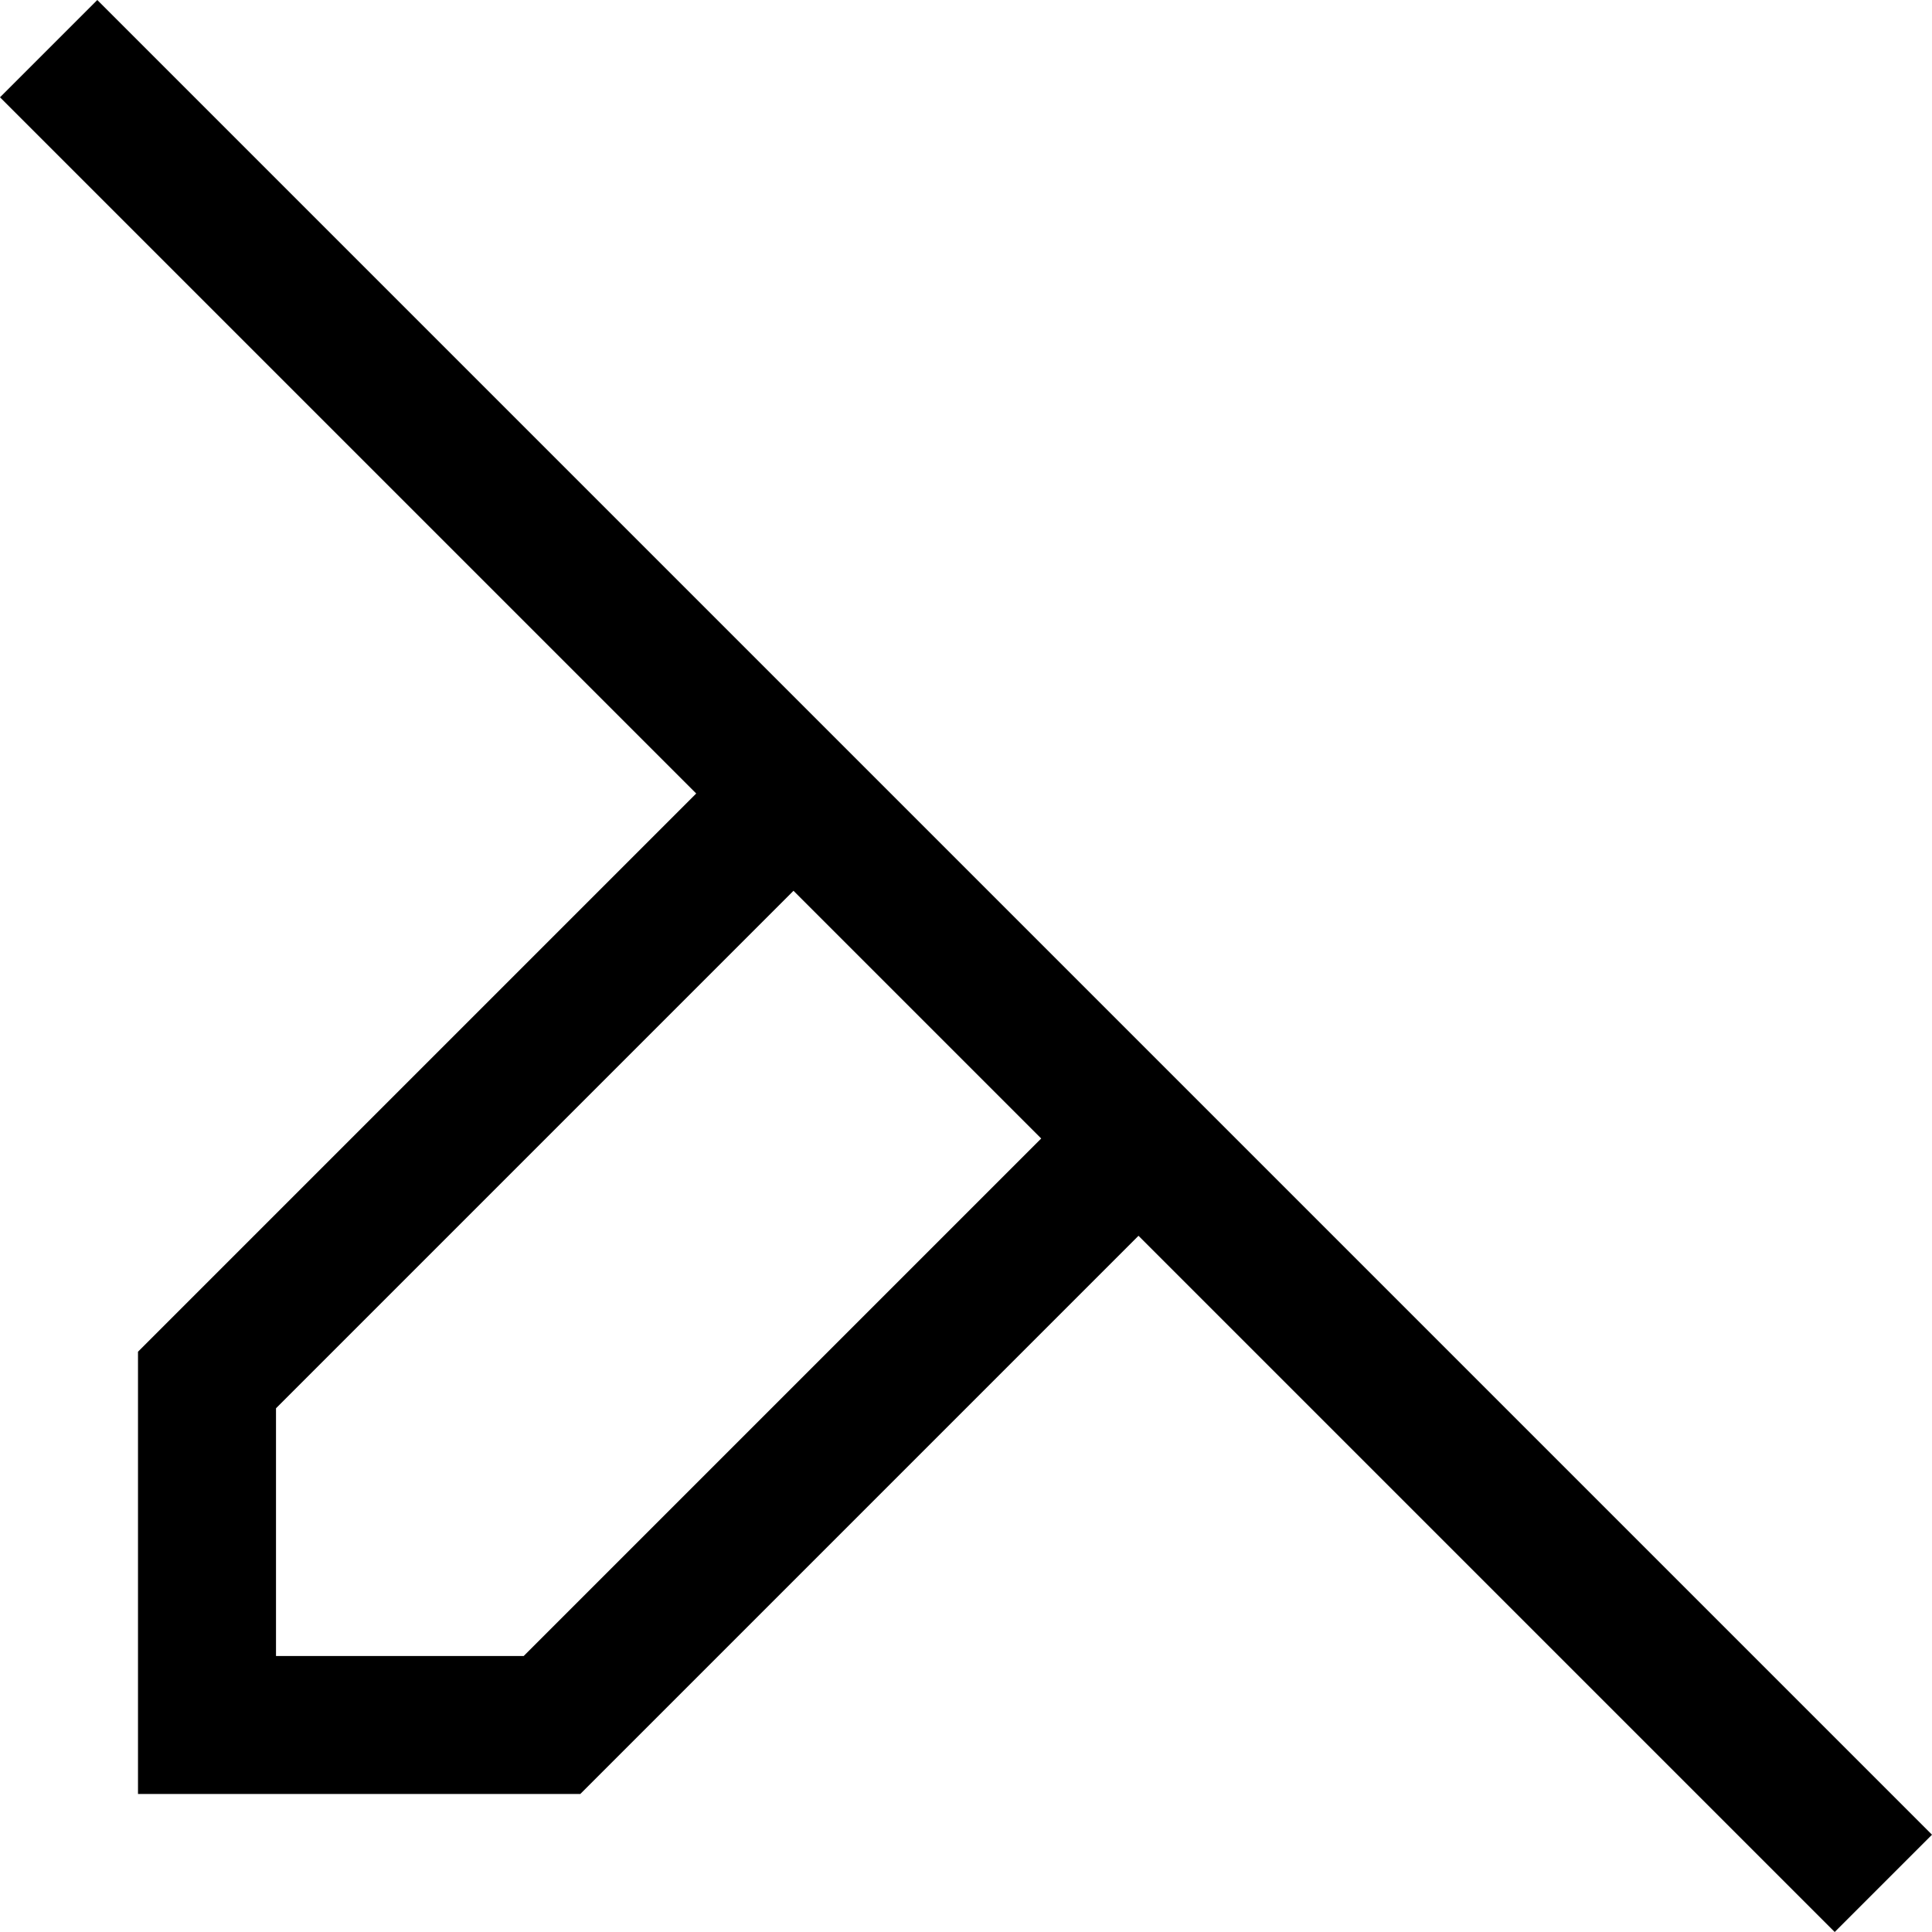 ﻿<?xml version="1.0" encoding="utf-8"?>
<svg version="1.1" xmlns:xlink="http://www.w3.org/1999/xlink" width="28px" height="28px" xmlns="http://www.w3.org/2000/svg">
  <defs>
    <pattern id="BGPattern" patternUnits="userSpaceOnUse" alignment="0 0" imageRepeat="None" />
    <mask fill="white" id="Clip3714">
      <path d="M 26.59 28  L 28 26.59  L 1.41 0  L 0 1.41  L 10.09 11.5  L 2 19.59  L 2 26  L 8.41 26  L 16.5 17.91  L 26.59 28  Z M 15.09 16.5  L 7.59 24  L 4 24  L 4 20.41  L 11.5 12.91  L 15.09 16.5  Z " fill-rule="evenodd" />
    </mask>
  </defs>
  <g transform="matrix(1 0 0 1 -2 -2 )">
    <path d="M 26.59 28  L 28 26.59  L 1.41 0  L 0 1.41  L 10.09 11.5  L 2 19.59  L 2 26  L 8.41 26  L 16.5 17.91  L 26.59 28  Z M 15.09 16.5  L 7.59 24  L 4 24  L 4 20.41  L 11.5 12.91  L 15.09 16.5  Z " fill-rule="nonzero" fill="rgba(0, 0, 0, 1)" stroke="none" transform="matrix(1 0 0 1 2 2 )" class="fill" />
    <path d="M 26.59 28  L 28 26.59  L 1.41 0  L 0 1.41  L 10.09 11.5  L 2 19.59  L 2 26  L 8.41 26  L 16.5 17.91  L 26.59 28  Z " stroke-width="0" stroke-dasharray="0" stroke="rgba(255, 255, 255, 0)" fill="none" transform="matrix(1 0 0 1 2 2 )" class="stroke" mask="url(#Clip3714)" />
    <path d="M 15.09 16.5  L 7.59 24  L 4 24  L 4 20.41  L 11.5 12.91  L 15.09 16.5  Z " stroke-width="0" stroke-dasharray="0" stroke="rgba(255, 255, 255, 0)" fill="none" transform="matrix(1 0 0 1 2 2 )" class="stroke" mask="url(#Clip3714)" />
  </g>
</svg>